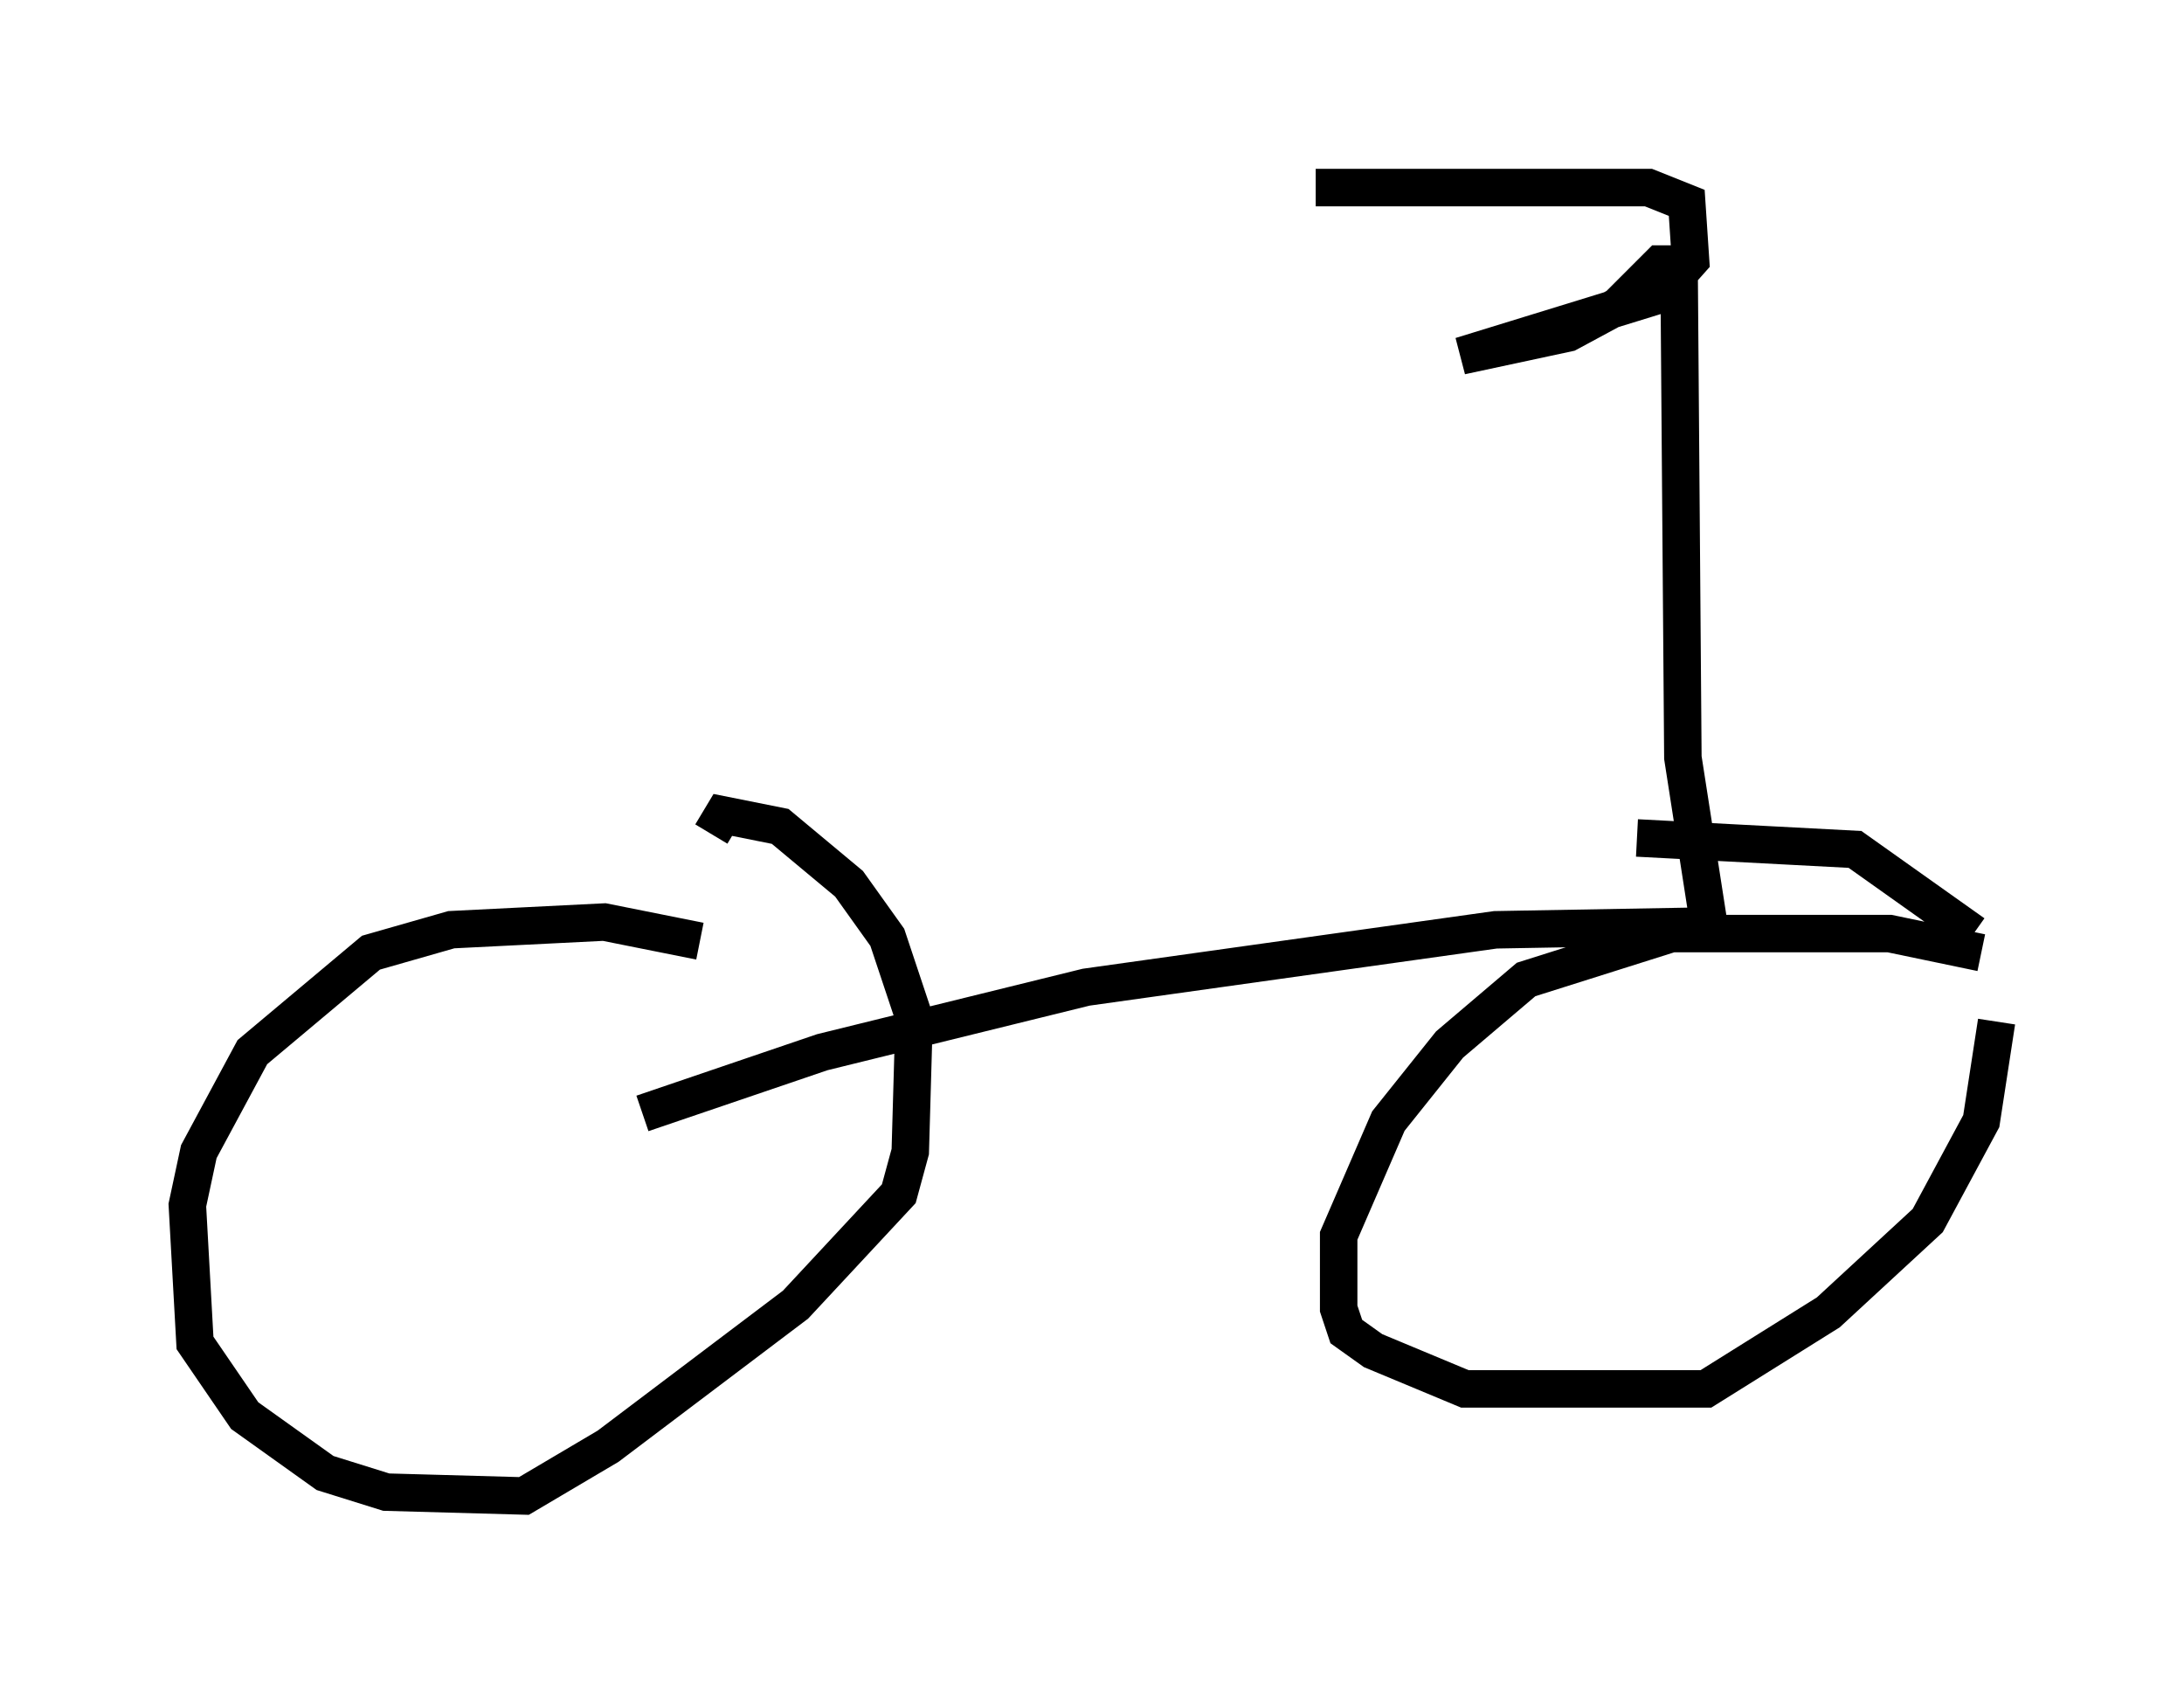 <?xml version="1.0" encoding="utf-8" ?>
<svg baseProfile="full" height="44.913" version="1.1" width="58.286" xmlns="http://www.w3.org/2000/svg" xmlns:ev="http://www.w3.org/2001/xml-events" xmlns:xlink="http://www.w3.org/1999/xlink"><defs /><rect fill="white" height="44.913" width="58.286" x="0" y="0" /><path d="M18.883, 25.621 m-0.204, -0.51 l-2.552, -0.51 -4.083, 0.204 l-2.144, 0.613 -3.165, 2.654 l-1.429, 2.654 -0.306, 1.429 l0.204, 3.675 1.327, 1.94 l2.144, 1.531 1.633, 0.51 l3.675, 0.102 2.246, -1.327 l5.002, -3.777 2.756, -2.96 l0.306, -1.123 0.102, -3.573 l-0.715, -2.144 -1.021, -1.429 l-1.838, -1.531 -1.531, -0.306 l-0.306, 0.51 m33.892, 3.165 l-2.45, -0.51 -5.819, 0.0 l-3.879, 1.225 -2.042, 1.735 l-1.633, 2.042 -1.327, 3.063 l0.0, 1.94 0.204, 0.613 l0.715, 0.51 2.45, 1.021 l6.431, 0.0 3.267, -2.042 l2.654, -2.45 1.429, -2.654 l0.408, -2.654 m-0.613, -2.348 l-3.165, -2.246 -5.819, -0.306 m-26.542, 7.35 l4.798, -1.633 7.044, -1.735 l10.923, -1.531 5.717, -0.102 m0.0, 0.102 l-0.715, -4.594 -0.102, -13.169 l-0.51, 0.0 -1.123, 1.123 l-1.327, 0.715 -2.858, 0.613 l5.308, -1.633 0.817, -0.919 l-0.102, -1.531 -1.021, -0.408 l-8.881, 0.0 " fill="none" stroke="black" stroke-width="1" /></svg>